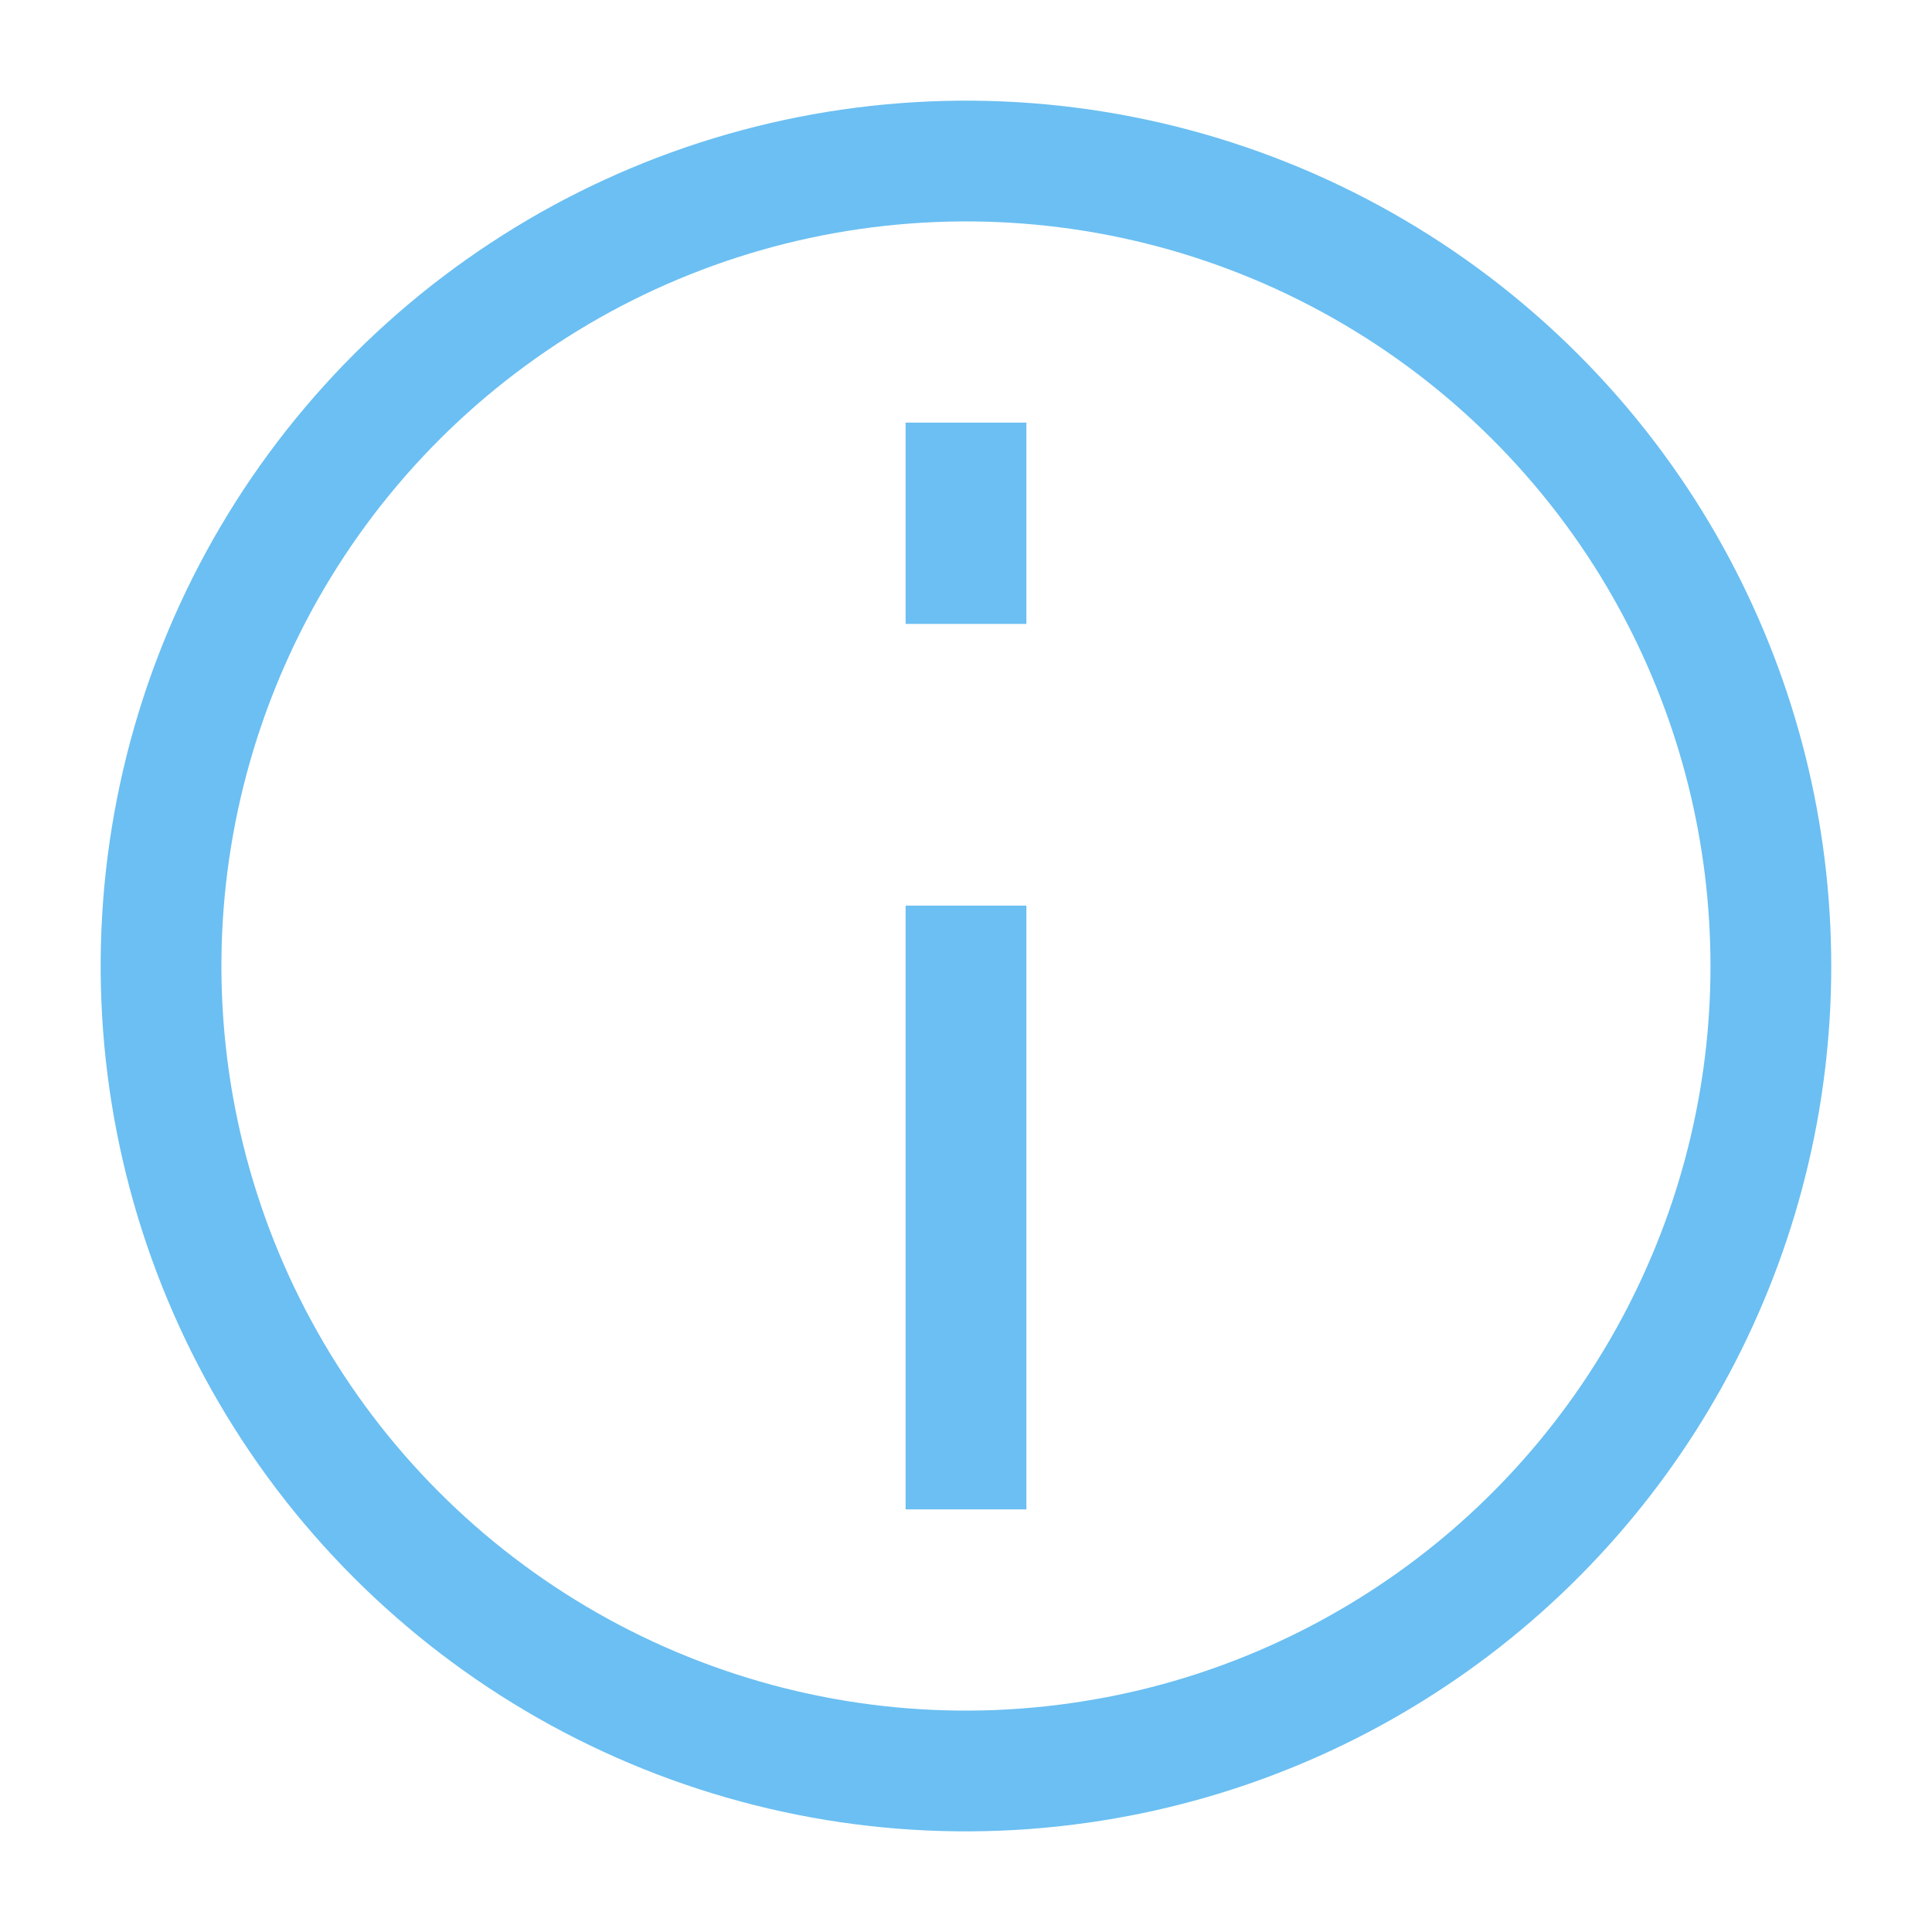 <svg width="16" height="16" viewBox="0 0 16 16" fill="none" xmlns="http://www.w3.org/2000/svg">
<g clip-path="url(#clip0_74_706)">
<path d="M9.158 14.565C10.238 14.375 11.253 13.921 12.116 13.244C12.978 12.567 13.66 11.688 14.101 10.684C14.543 9.681 14.73 8.584 14.646 7.491C14.563 6.398 14.211 5.343 13.623 4.418C12.974 3.4 12.061 2.577 10.981 2.037C9.901 1.497 8.695 1.261 7.492 1.353C6.288 1.445 5.132 1.862 4.147 2.56C3.161 3.258 2.384 4.21 1.898 5.315C1.412 6.42 1.235 7.636 1.386 8.834C1.537 10.032 2.01 11.166 2.755 12.116C3.501 13.065 4.49 13.795 5.617 14.226C6.745 14.658 7.968 14.775 9.157 14.565H9.158Z" stroke="#33A7ED" stroke-opacity="0.72"/>
<path d="M8 8V12M8 4.667V4" stroke="#33A7ED" stroke-opacity="0.72" stroke-linecap="square"/>
</g>
<defs>
<clipPath id="clip0_74_706">
<rect width="16" height="16" fill="white"/>
</clipPath>
</defs>
</svg>
